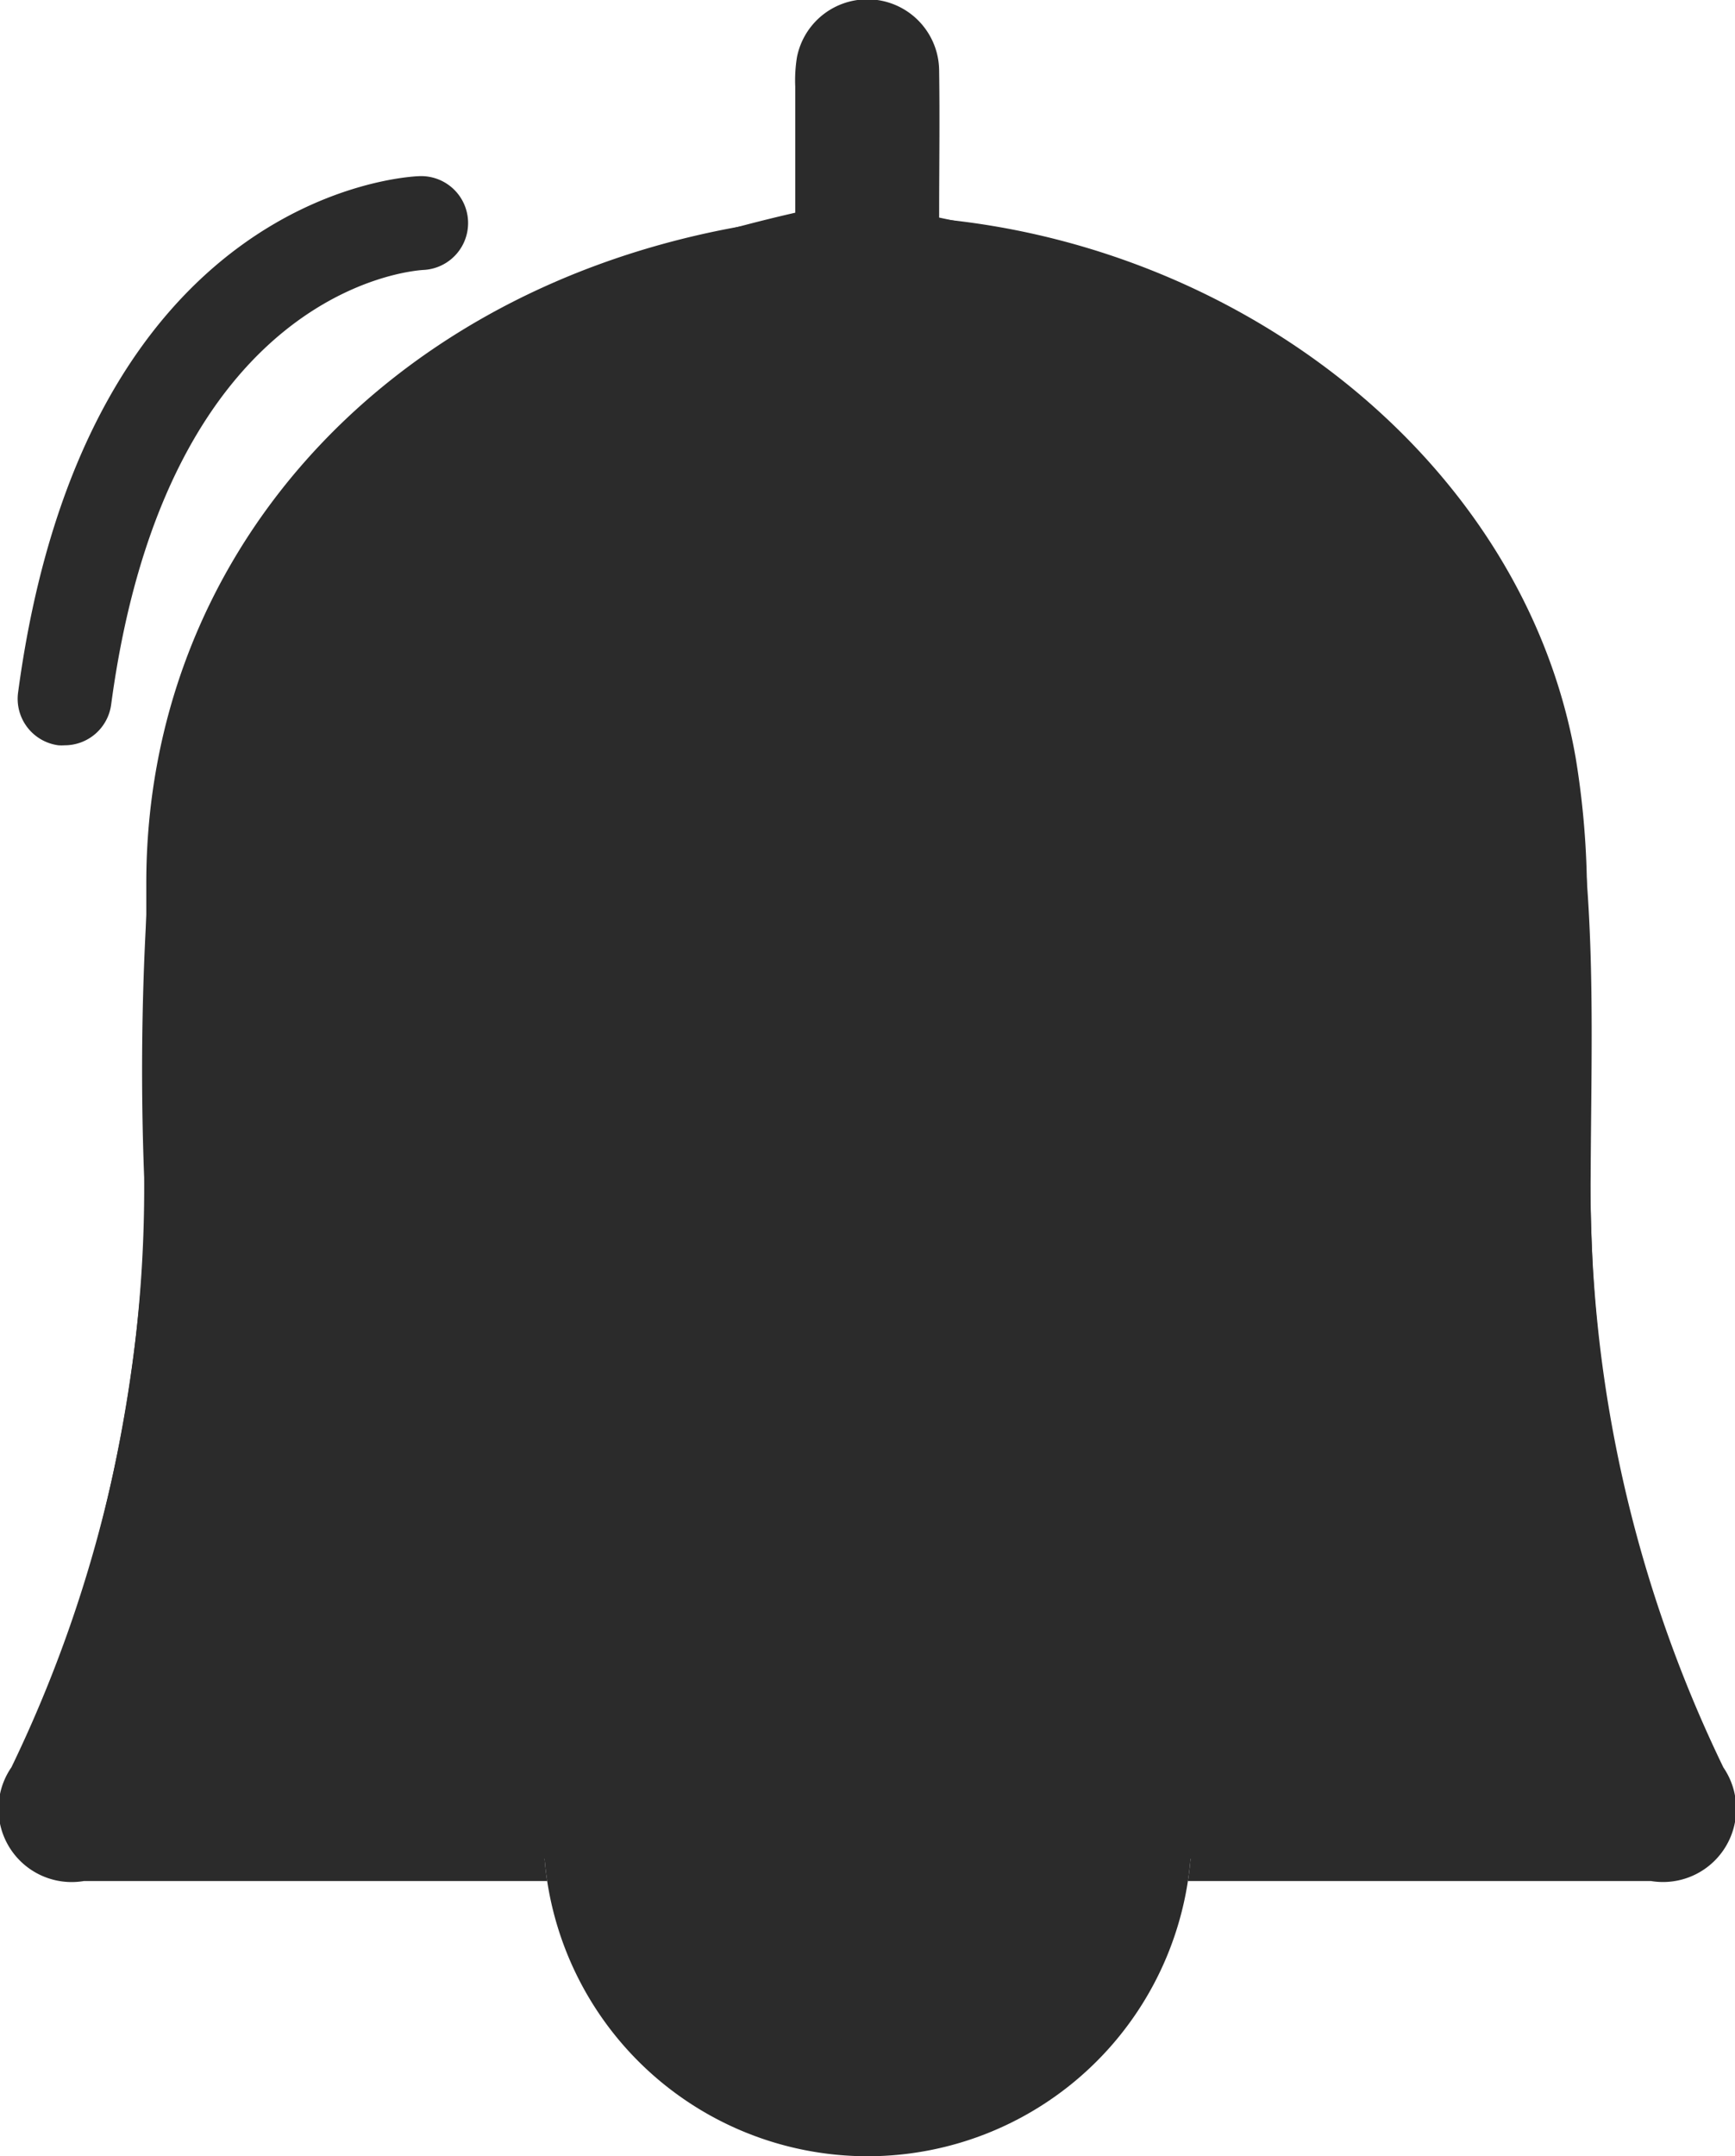 <svg xmlns="http://www.w3.org/2000/svg" width="19.605" height="24.36" viewBox="0 0 19.605 24.36">
  <g id="Group_25" data-name="Group 25" transform="translate(-182 -10)">
    <g id="Bell_icon" data-name="Bell icon" transform="translate(182 10)">
      <path id="Path_3" data-name="Path 3" d="M299.729,200.838c1.322,0,2.441-1.826,2.79-4.313h-5.58C297.288,199.013,298.407,200.838,299.729,200.838Z" transform="translate(-289.927 -176.479)" fill="#2b2b2b"/>
      <path id="Path_2" data-name="Path 2" d="M320.715,76.65c-.052-1.267-.028-2.537-.053-3.805a9.267,9.267,0,0,0-.1-1.27,6.573,6.573,0,0,0-6.421-5.409,6.573,6.573,0,0,1,6.42,5.409,9.3,9.3,0,0,1,.1,1.27c.025,1.268,0,2.538.052,3.805a15.255,15.255,0,0,0,1.024,4.77c.033.086.064.173.107.29h0c-.043-.117-.074-.2-.107-.29A15.249,15.249,0,0,1,320.715,76.65Z" transform="translate(-304.324 -62.094)" fill="#2b2b2b"/>
      <path id="Path_4" data-name="Path 4" d="M259.556,55.41a15,15,0,0,1-1.5-6.687c.005-1.124.041-2.252-.047-3.37A8.085,8.085,0,0,0,252.07,38.2c-.447-.123-.907-.2-1.376-.3,0-.552.008-1.1,0-1.657a.811.811,0,0,0-1.607-.153,1.648,1.648,0,0,0-.019.33c0,.5,0,1,0,1.425a19.206,19.206,0,0,0-2.261.667,7.892,7.892,0,0,0-5.04,6.788,31.406,31.406,0,0,0-.056,3.445,15.048,15.048,0,0,1-1.5,6.663.827.827,0,0,0,.818,1.285h5.236a3.687,3.687,0,0,1-.042-.556v-.652h7.324v.652a3.67,3.67,0,0,1-.042.556h5.234A.827.827,0,0,0,259.556,55.41Zm-1.953-.351H242.165c.142-.42.286-.825.416-1.235a16.249,16.249,0,0,0,.75-4.875c0-.928,0-1.857,0-2.785a6.534,6.534,0,0,1,5.24-6.508,6.133,6.133,0,0,1,1.324-.141,6.573,6.573,0,0,1,6.421,5.409,9.272,9.272,0,0,1,.1,1.27c.025,1.268,0,2.538.053,3.805a15.248,15.248,0,0,0,1.024,4.77c.032.086.064.173.107.29Z" transform="translate(-240.082 -35.442)" fill="#2b2b2b"/>
      <path id="Path_5" data-name="Path 5" d="M273.6,78.044c-.064-1.436-.034-2.874-.065-4.311a9.609,9.609,0,0,0-.127-1.439c-.615-3.531-4.166-6.121-7.986-6.128a8.348,8.348,0,0,0-1.647.16c-3.9.777-6.515,3.731-6.519,7.373,0,1.052,0,2.1,0,3.155a16.9,16.9,0,0,1-.934,5.524c-.162.464-.341.924-.518,1.4h19.2c-.054-.133-.093-.231-.133-.329A15.974,15.974,0,0,1,273.6,78.044Z" transform="translate(-255.603 -63.731)" fill="#2b2b2b"/>
      <path id="Path_6" data-name="Path 6" d="M293.736,186.689h-7.324v.652a3.662,3.662,0,1,0,7.324,0Zm-3.662,3.01a2.363,2.363,0,0,1-2.267-1.706h4.533A2.363,2.363,0,0,1,290.074,189.7Z" transform="translate(-280.271 -166.643)" fill="#2b2b2b"/>
      <path id="Path_7" data-name="Path 7" d="M242.053,56.914a.562.562,0,0,0,.071,0,.53.53,0,0,0,.525-.46c.63-4.7,3.395-4.9,3.523-4.91a.53.53,0,0,0-.04-1.06c-.154.005-3.777.193-4.534,5.829A.53.53,0,0,0,242.053,56.914Z" transform="translate(-241.393 -48.494)" fill="#2b2b2b"/>
    </g>
    <rect id="Rectangle_15" data-name="Rectangle 15" width="10" height="2" transform="translate(186 29)" fill="#2b2b2b"/>
  </g>
</svg>
